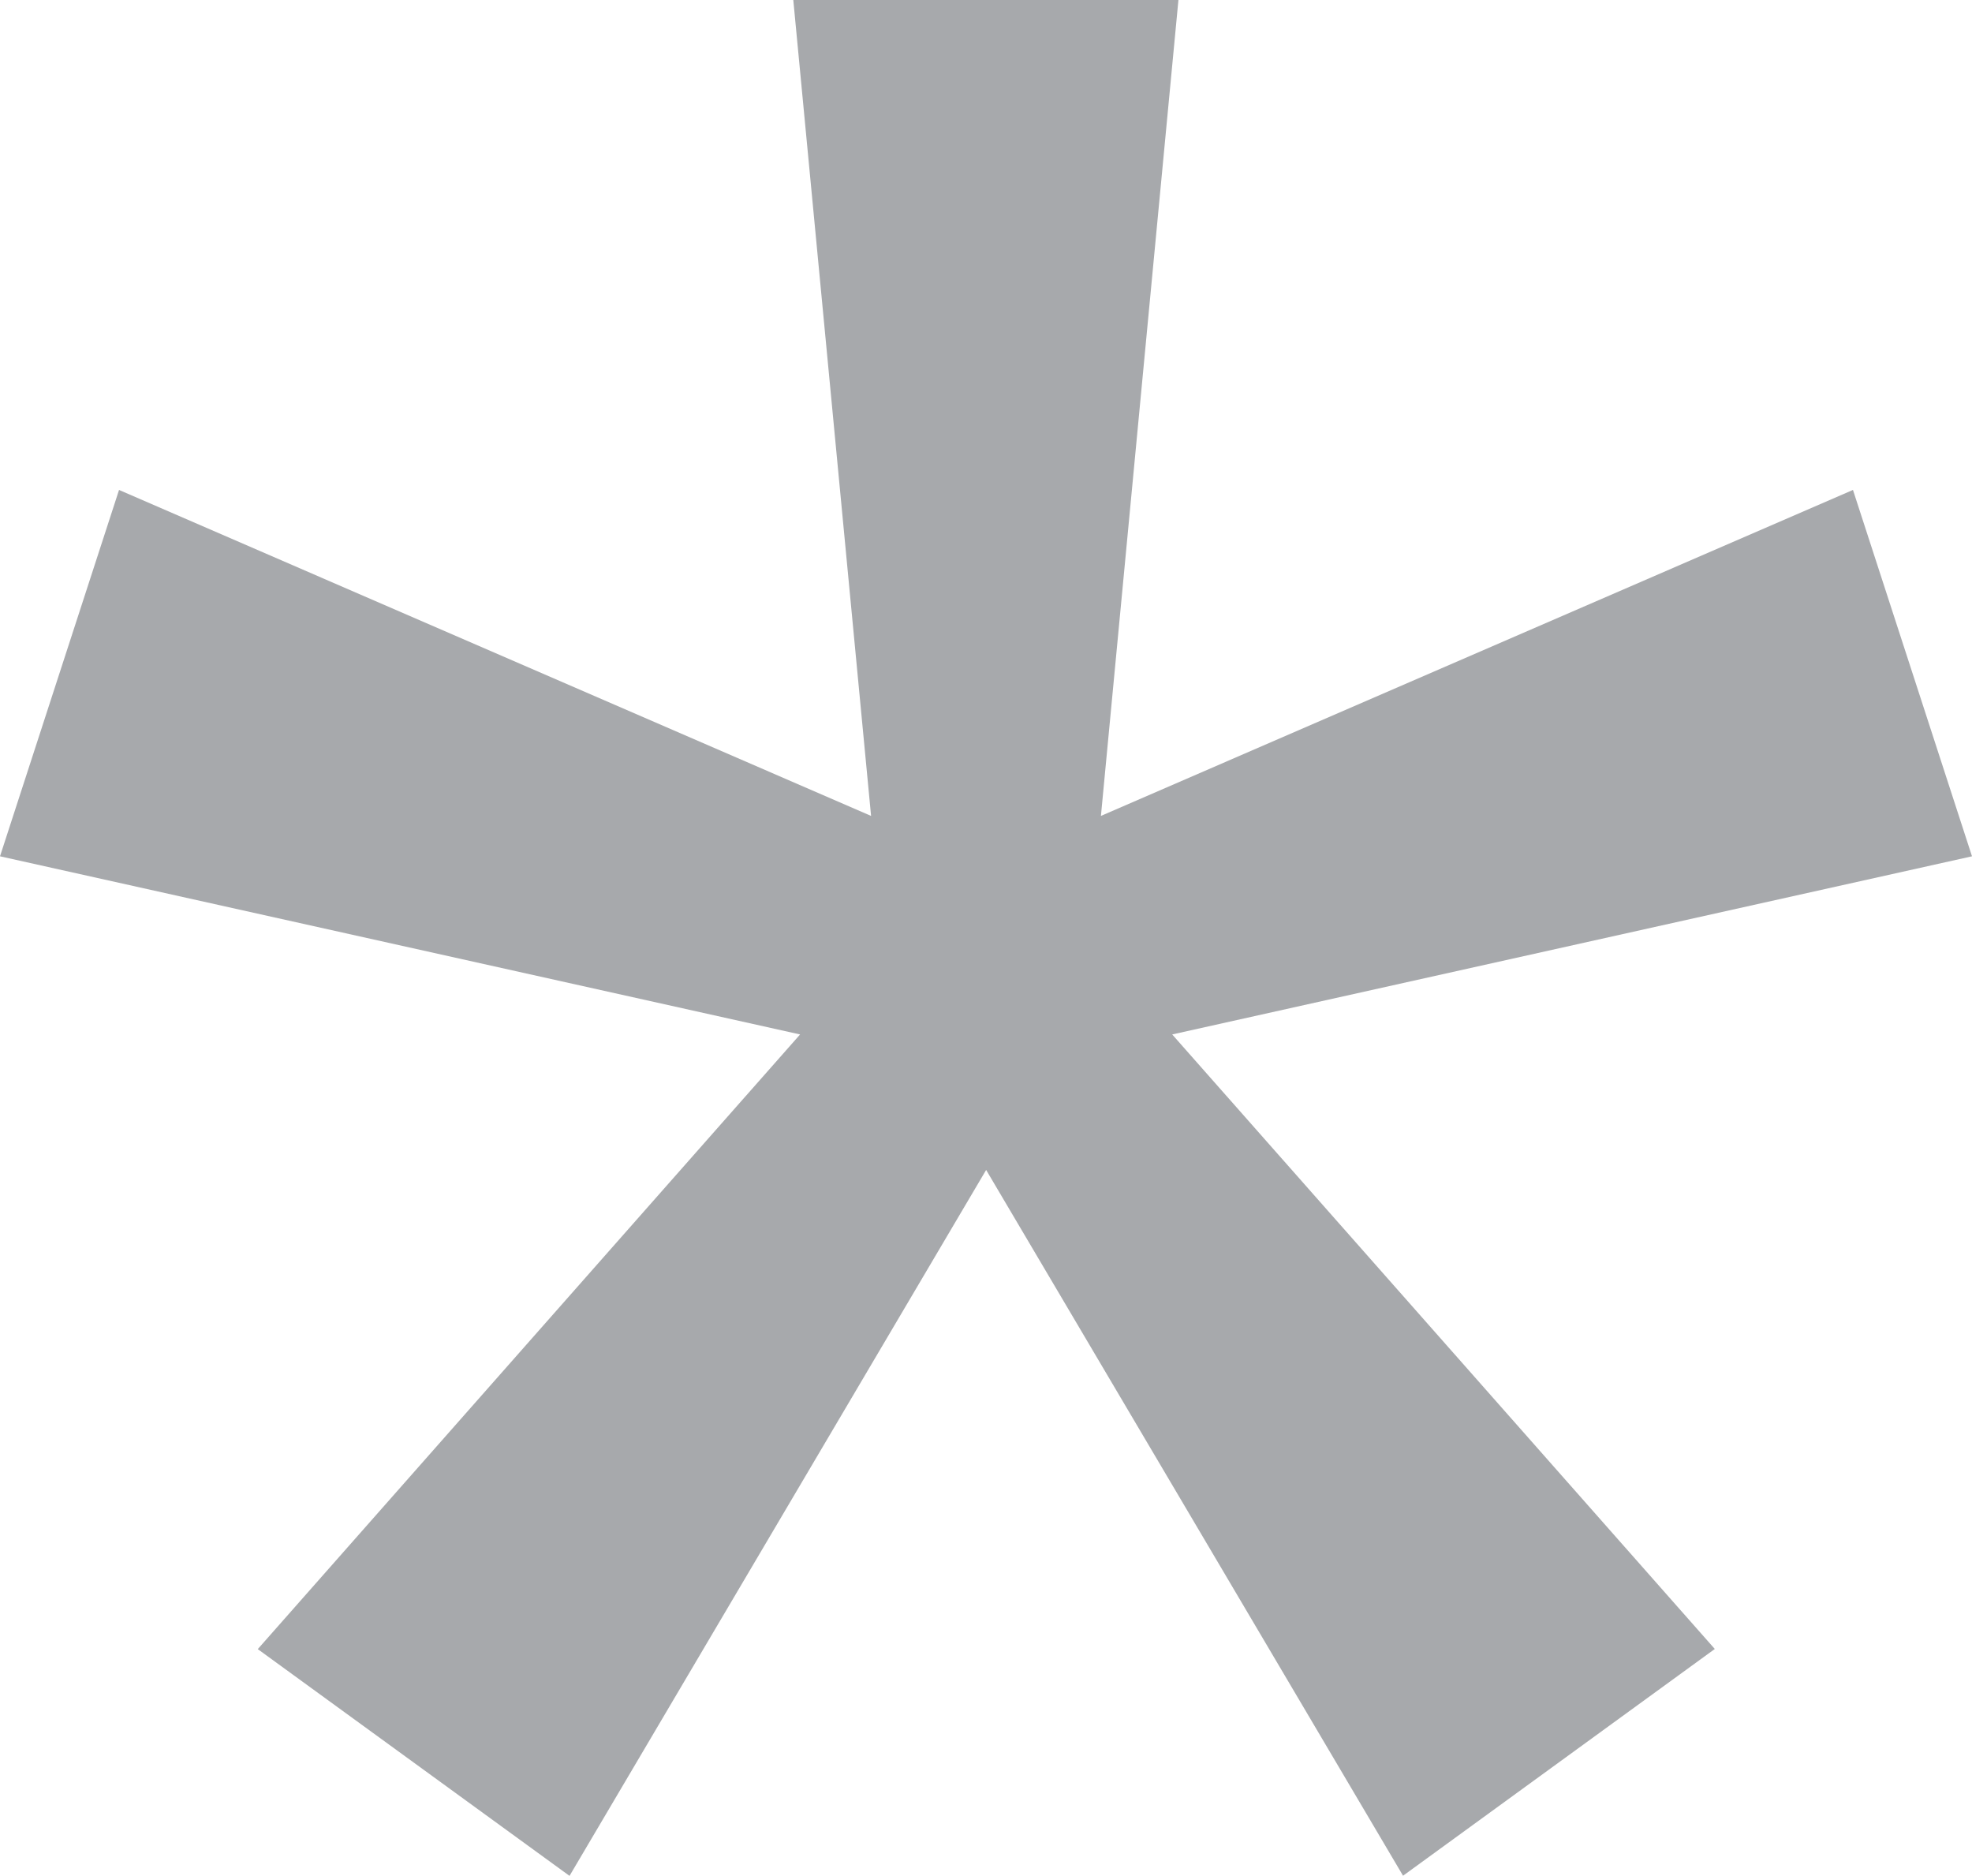 <svg id="Component_23_2" data-name="Component 23 – 2" xmlns="http://www.w3.org/2000/svg" width="13.916" height="13.235" viewBox="0 0 13.916 13.235">
  <path id="Path_112" data-name="Path 112" d="M1982.168,3628.911l-.84-2.585-5.307,2.3.547-5.758h-2.718l.549,5.758-5.307-2.3-.84,2.585,5.646,1.257-3.827,4.337,2.2,1.6,2.94-4.981,2.942,4.98,2.2-1.6-3.829-4.336Z" transform="translate(-1968.252 -3622.869)" fill="#a7a9ac"/>
</svg>
